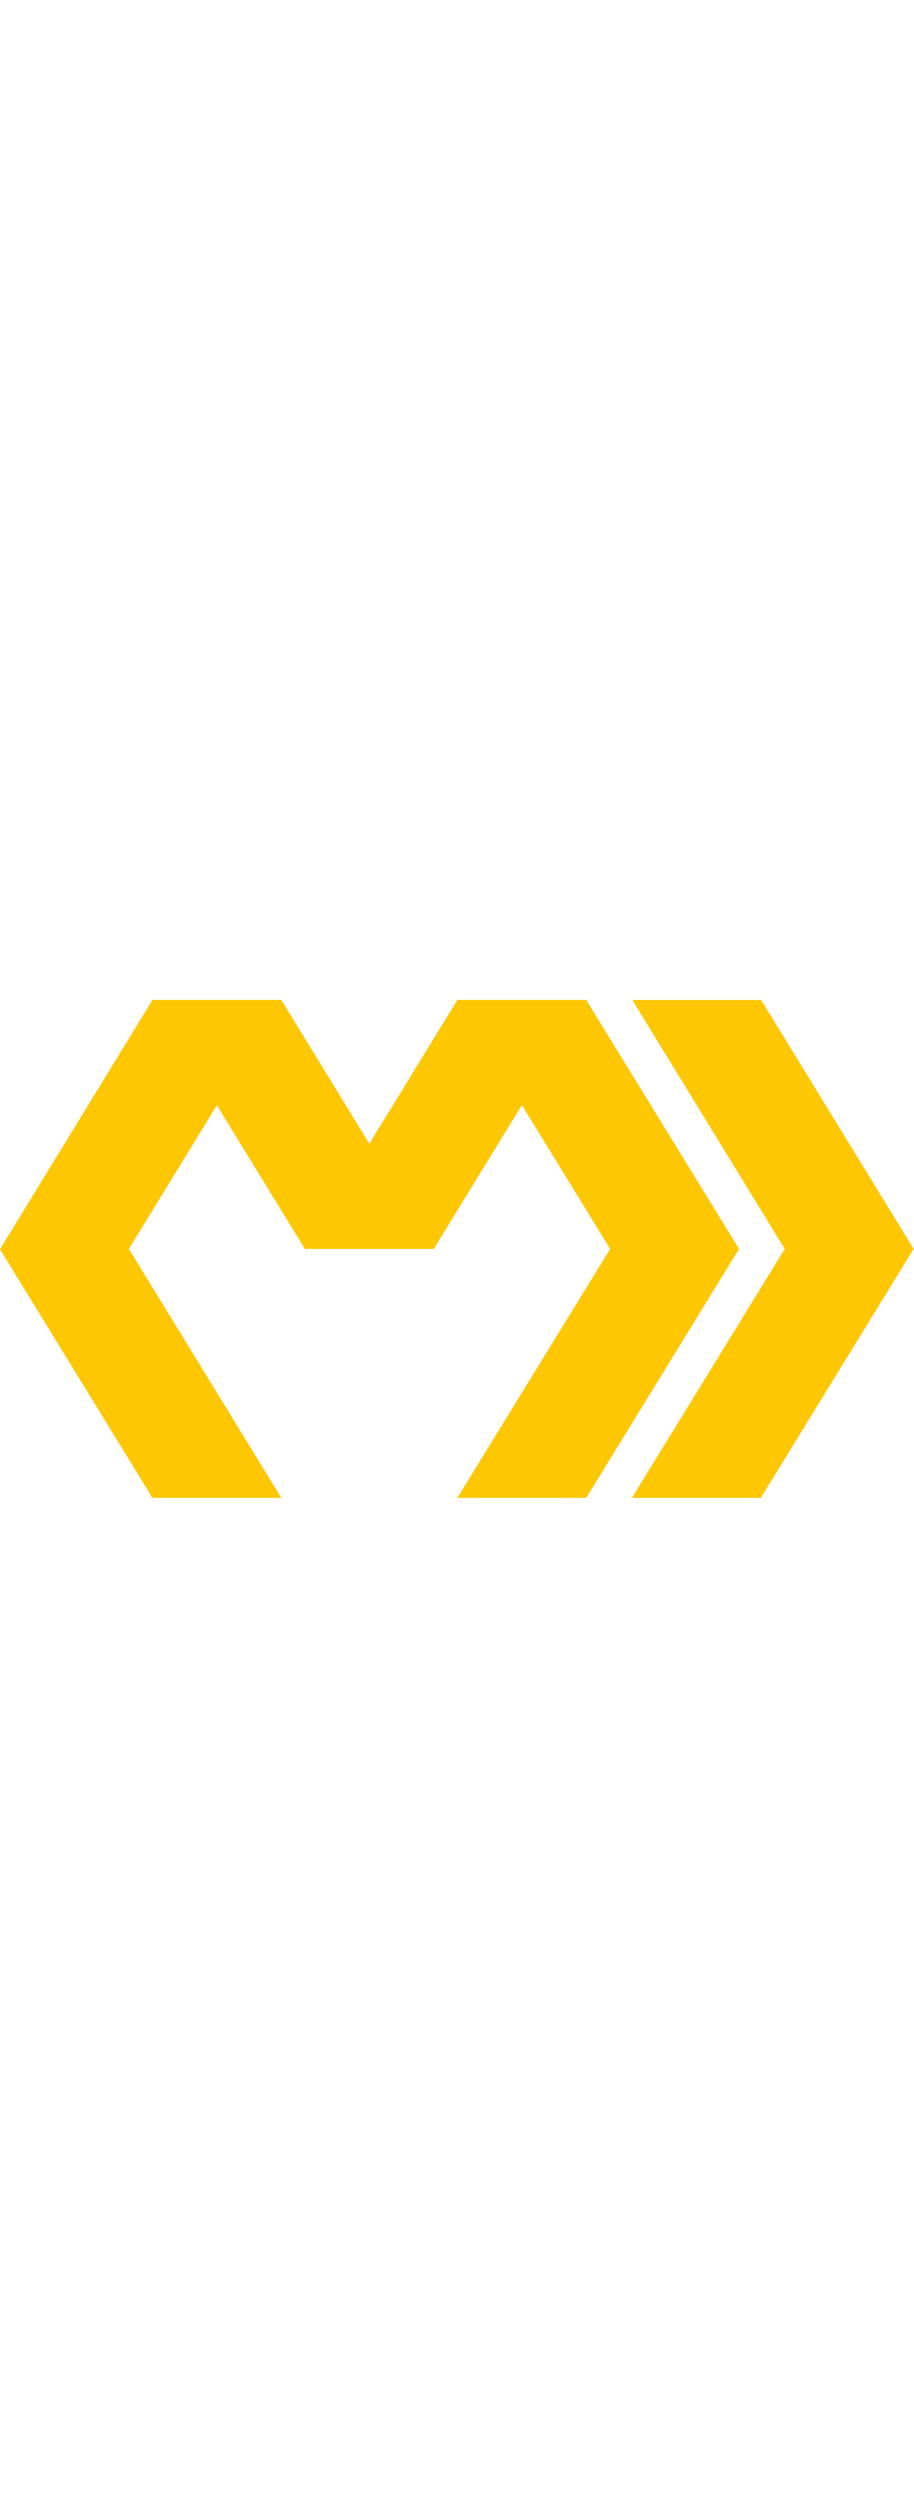 <svg xmlns="http://www.w3.org/2000/svg" width="512" viewBox="0 0 2560 1400">
<path fill="#fec703" d="M427 0h361L361 697l427 697H427L0 698z"/><linearGradient id="a" x2="0" y2="1"><stop offset="0" stop-color="hsl(181, 96.3%, 38.8%)"/><stop offset=".25" stop-color="hsl(186, 94.9%, 46.1%)"/><stop offset=".5" stop-color="hsl(191, 93.3%, 60.8%)"/><stop offset=".5" stop-color="hsl(195, 94.3%, 50.8%)"/><stop offset=".75" stop-color="hsl(199, 95.9%, 48.0%)"/><stop offset="1" stop-color="hsl(203, 94.9%, 38.6%)"/></linearGradient>
<path fill="#fec703" d="M854 697h361L788 0H427z"/><linearGradient id="b" x2="0" y2="1"><stop offset="0" stop-color="hsl(170, 80.3%, 50.8%)"/><stop offset=".5" stop-color="hsl(161, 79.1%, 47.3%)"/><stop offset="1" stop-color="hsl(157, 78.1%, 38.9%)"/></linearGradient>
<path fill="#fec703" d="M1281 0h361l-427 697H854z"/><linearGradient id="c" x2="0" y2="1"><stop offset="0" stop-color="hsl(86, 95.9%, 37.1%)"/><stop offset=".5" stop-color="hsl(86, 91.9%, 45.0%)"/><stop offset="1" stop-color="hsl(90, 82.1%, 51.2%)"/></linearGradient>
<path fill="#fec703" d="M1642 0h-361l428 697-428 697h361l428-697z"/><linearGradient id="d" x2="0" y2="1"><stop offset="0" stop-color="hsl(55, 99.9%, 53.1%)"/><stop offset=".25" stop-color="hsl(51, 99.9%, 50.0%)"/><stop offset=".5" stop-color="hsl(47, 99.2%, 49.8%)"/><stop offset=".5" stop-color="hsl(39, 99.9%, 50.0%)"/><stop offset=".75" stop-color="hsl(35, 99.9%, 50.0%)"/><stop offset="1" stop-color="hsl(29, 99.9%, 46.9%)"/></linearGradient>
<path fill="#fec703" d="M2132 0h-361l427 697-428 697h361l428-697z"/><linearGradient id="e" x2="0" y2="1"><stop offset="0" stop-color="hsl(352, 99.9%, 62.9%)"/><stop offset=".25" stop-color="hsl(345, 90.3%, 51.8%)"/><stop offset=".5" stop-color="hsl(341, 88.3%, 51.8%)"/><stop offset=".5" stop-color="hsl(336, 80.9%, 45.4%)"/><stop offset=".75" stop-color="hsl(332, 80.3%, 44.8%)"/><stop offset="1.1" stop-color="hsl(328, 78.1%, 35.9%)"/></linearGradient></svg>